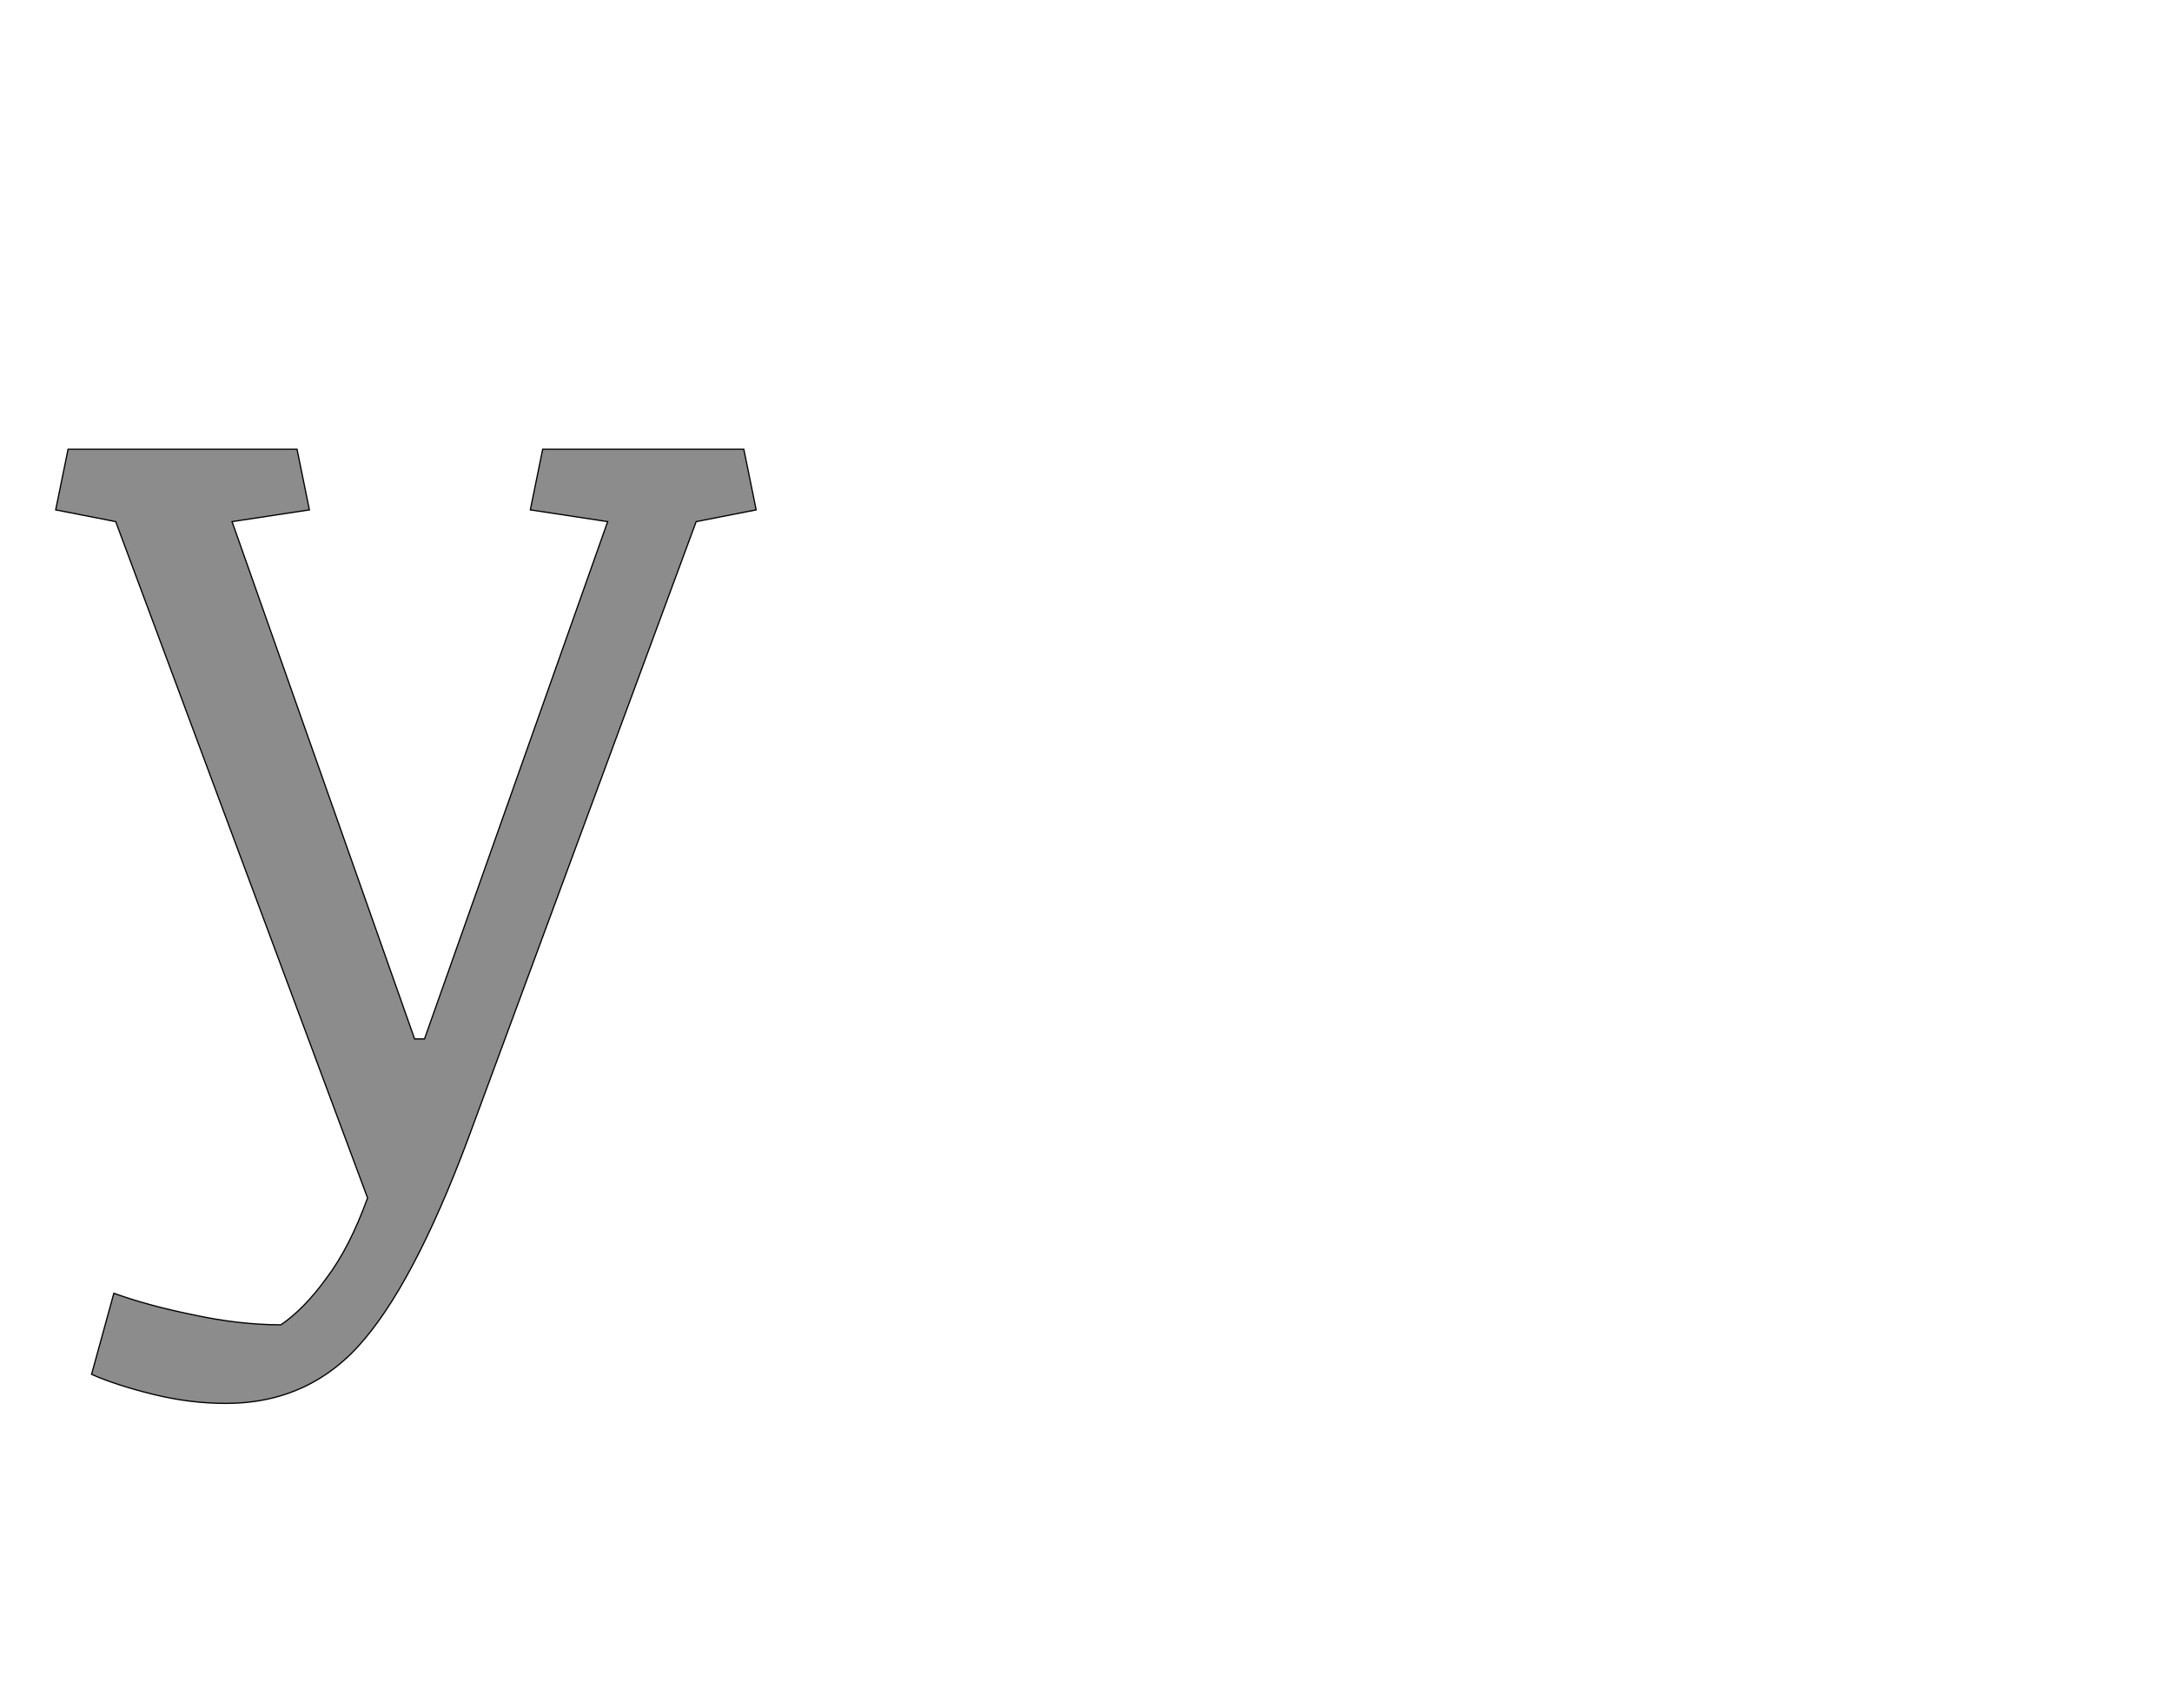 <!--
BEGIN METADATA

BBOX_X_MIN -10
BBOX_Y_MIN -457
BBOX_X_MAX 1122
BBOX_Y_MAX 1085
WIDTH 1132
HEIGHT 1542
H_BEARING_X -10
H_BEARING_Y 1085
H_ADVANCE 1106
V_BEARING_X -563
V_BEARING_Y 626
V_ADVANCE 2795
ORIGIN_X 0
ORIGIN_Y 0

END METADATA
-->

<svg width='3510px' height='2760px' xmlns='http://www.w3.org/2000/svg' version='1.1'>

 <!-- make sure glyph is visible within svg window -->
 <g fill-rule='nonzero'  transform='translate(100 1811)'>

  <!-- draw actual outline using lines and Bezier curves-->
  <path fill='black' stroke='black' fill-opacity='0.45'  stroke-width='2'  d='
 M 777,-1085
 L 1102,-1085
 L 1122,-987
 L 1025,-968
 L 668,-2
 Q 578,247 490,352
 Q 403,457 265,457
 Q 206,457 146,442
 Q 86,427 48,410
 L 84,279
 Q 139,299 213,314
 Q 287,330 354,330
 Q 392,304 428,254
 Q 465,205 494,125
 L 87,-968
 L -10,-987
 L 10,-1085
 L 380,-1085
 L 400,-987
 L 275,-968
 L 570,-132
 L 586,-132
 L 882,-968
 L 757,-987
 L 777,-1085
 Z

  '/>
 </g>
</svg>
